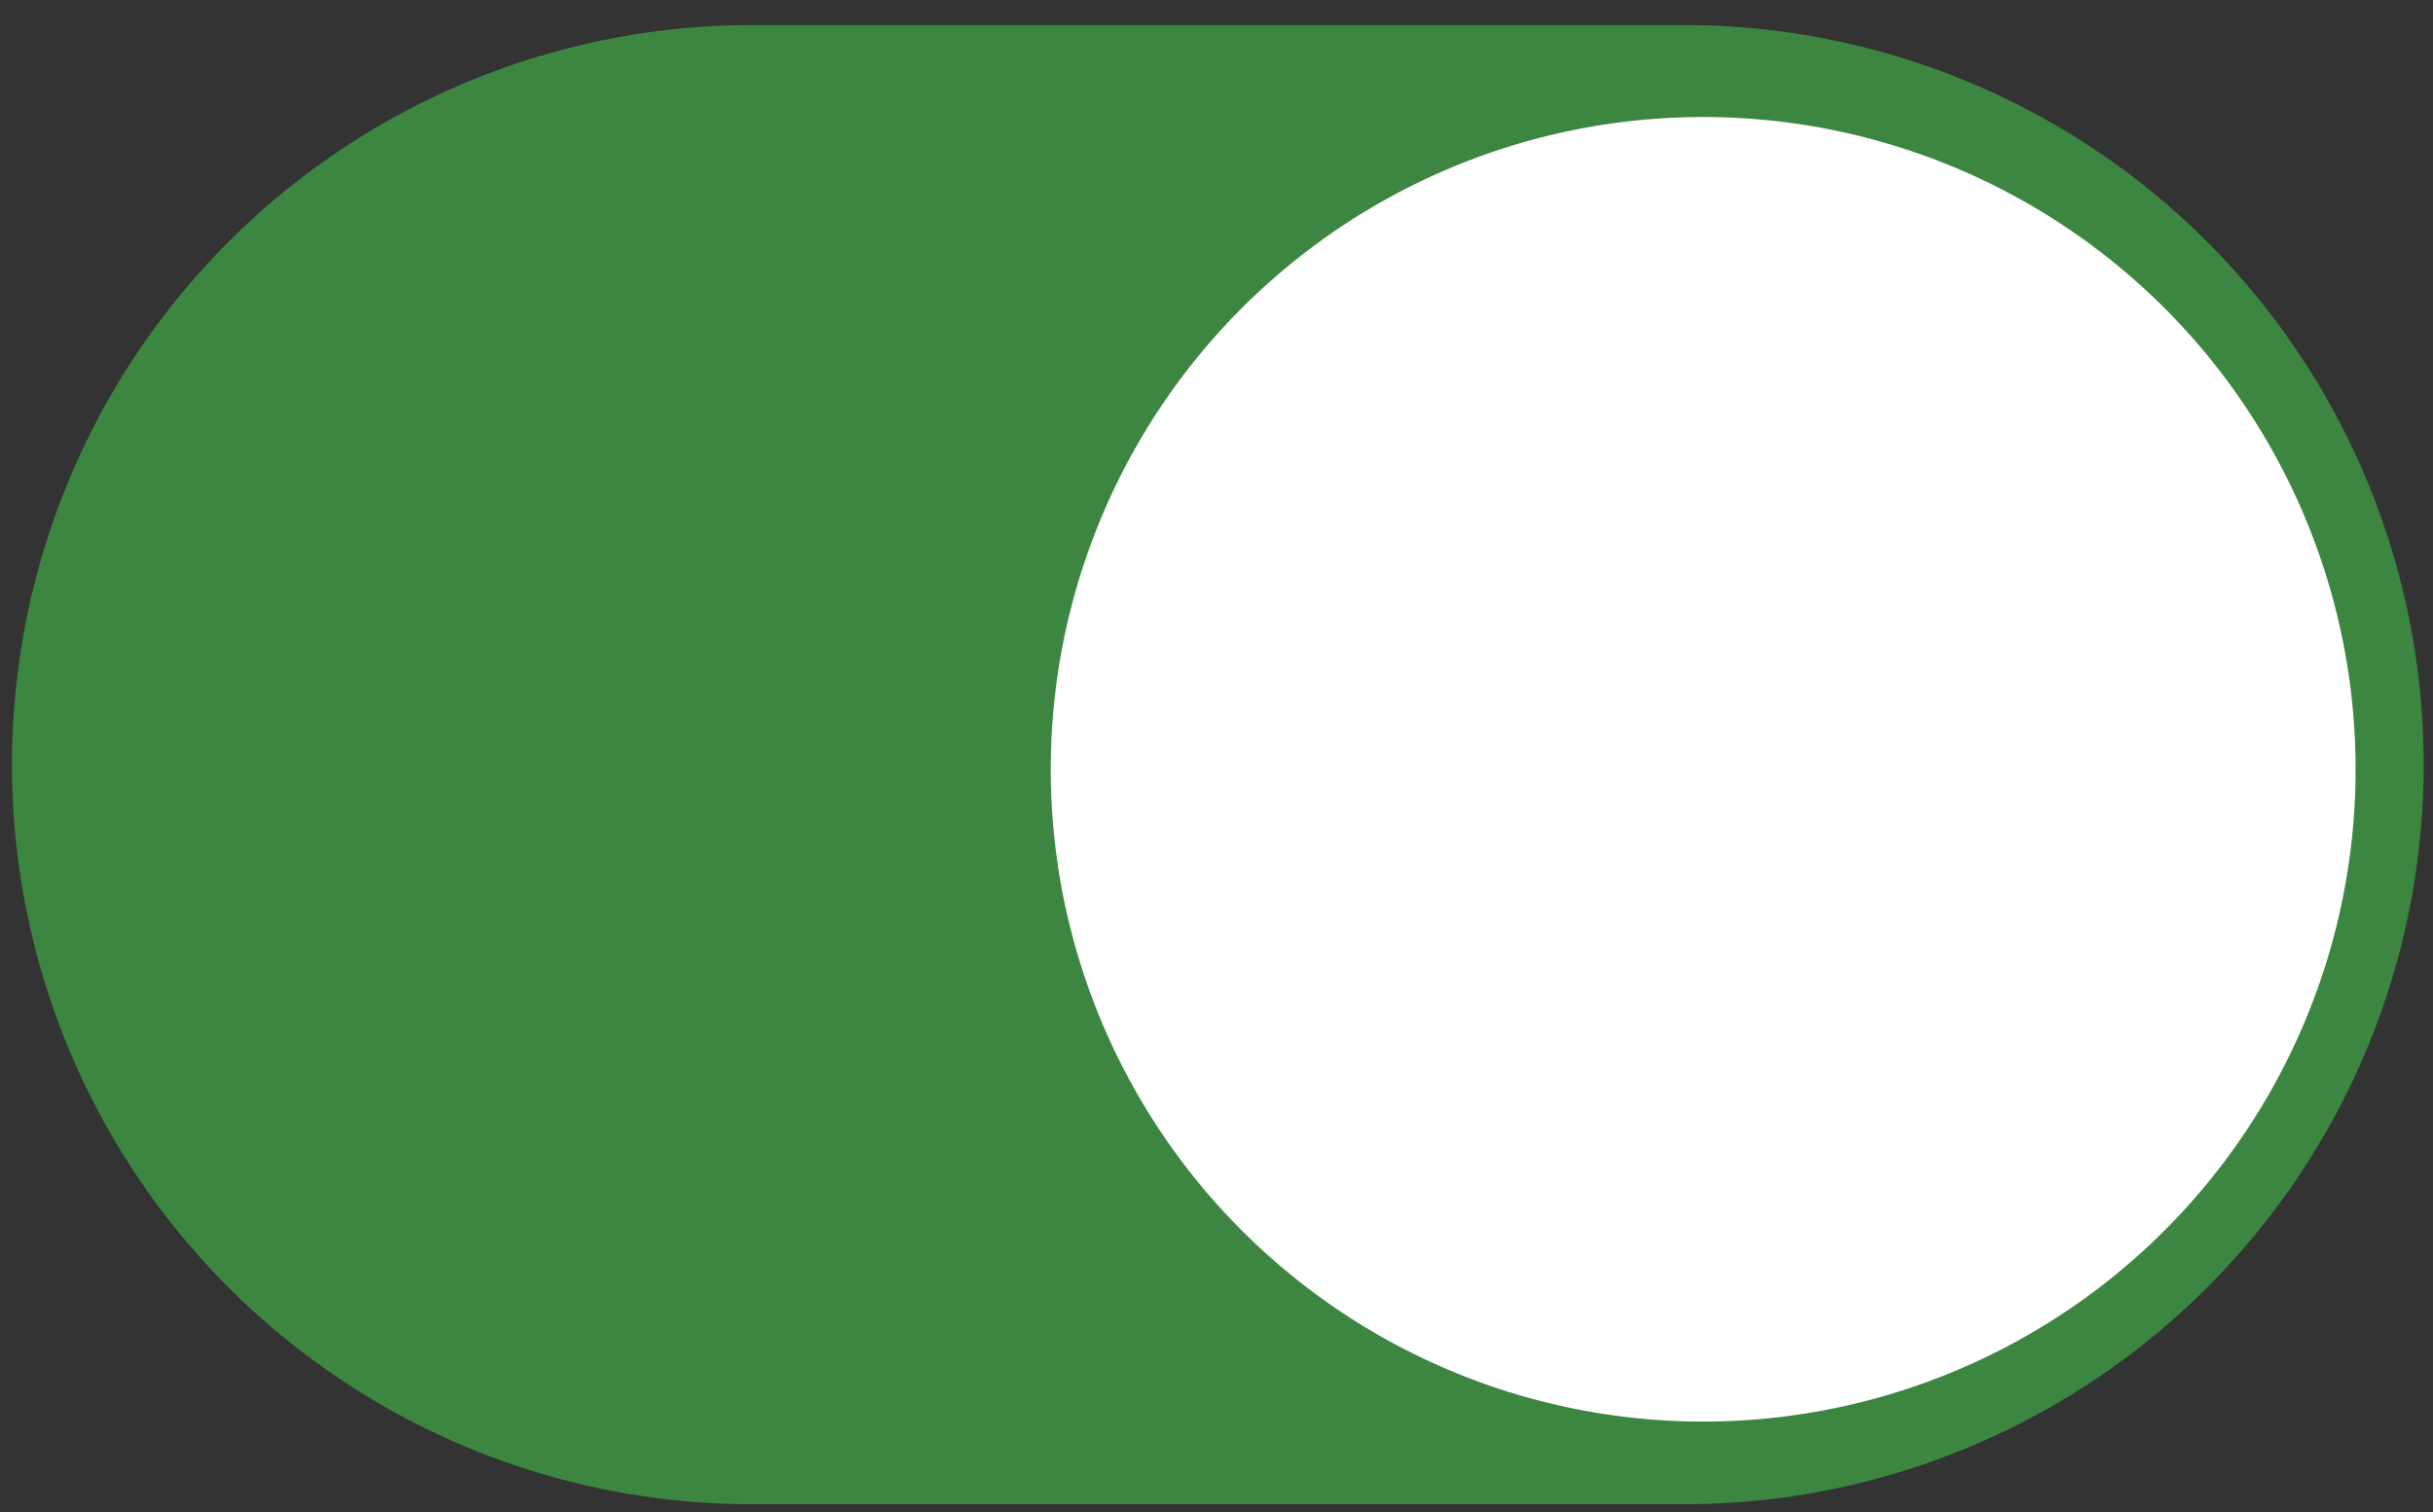 <?xml version="1.0" encoding="UTF-8" standalone="no"?>
<!-- Created with Inkscape (http://www.inkscape.org/) -->

<svg
   width="74mm"
   height="46mm"
   viewBox="0 0 74 46"
   version="1.1"
   id="svg5"
   inkscape:version="1.1.2 (0a00cf5339, 2022-02-04)"
   sodipodi:docname="switch.svg"
   xmlns:inkscape="http://www.inkscape.org/namespaces/inkscape"
   xmlns:sodipodi="http://sodipodi.sourceforge.net/DTD/sodipodi-0.dtd"
   xmlns="http://www.w3.org/2000/svg"
   xmlns:svg="http://www.w3.org/2000/svg">
  <rect x="0" y="0" width="74" height="46" fill="#333333" stroke="none"/>
  <sodipodi:namedview
     id="namedview7"
     pagecolor="#ffffff"
     bordercolor="#666666"
     borderopacity="1.0"
     inkscape:pageshadow="2"
     inkscape:pageopacity="0.0"
     inkscape:pagecheckerboard="0"
     inkscape:document-units="mm"
     showgrid="false"
     inkscape:zoom="0.75187991"
     inkscape:cx="397.66989"
     inkscape:cy="29.924992"
     inkscape:window-width="1920"
     inkscape:window-height="1016"
     inkscape:window-x="0"
     inkscape:window-y="27"
     inkscape:window-maximized="1"
     inkscape:current-layer="g1008" />
  <defs
     id="defs2">
    <linearGradient
       id="linearGradient4099"
       inkscape:swatch="solid">
      <stop
         style="stop-color:#000000;stop-opacity:1;"
         offset="0"
         id="stop4097" />
    </linearGradient>
  </defs>
  <g
     inkscape:label="Layer 1"
     inkscape:groupmode="layer"
     id="layer1">
    <g
       id="g1008"
       transform="translate(-44.979,2.998)">
      <path
         style="fill:#008000;stroke:#3d8641;stroke-width:45;stroke-linecap:round;stroke-linejoin:miter;stroke-miterlimit:4;stroke-dasharray:none;stroke-opacity:1"
         d="M 67.843,20.264 H 96.196"
         id="path2878" />
      <path
         style="fill:#feffff;fill-opacity:1;stroke:#ffffff;stroke-width:12;stroke-linecap:round;stroke-linejoin:round;stroke-miterlimit:4;stroke-dasharray:none;stroke-opacity:1"
         id="path3727"
         sodipodi:type="arc"
         sodipodi:cx="96.781105"
         sodipodi:cy="20.405384"
         sodipodi:rx="13.843888"
         sodipodi:ry="13.843888"
         sodipodi:start="2.8042205"
         sodipodi:end="2.7992812"
         sodipodi:arc-type="slice"
         d="M 83.718,24.988 A 13.844,13.844 0 0 1 92.183,7.348 13.844,13.844 0 0 1 109.833,15.791 13.844,13.844 0 0 1 101.412,33.452 13.844,13.844 0 0 1 83.74,25.052 l 13.041,-4.647 z" />
    </g>
  </g>
</svg>
